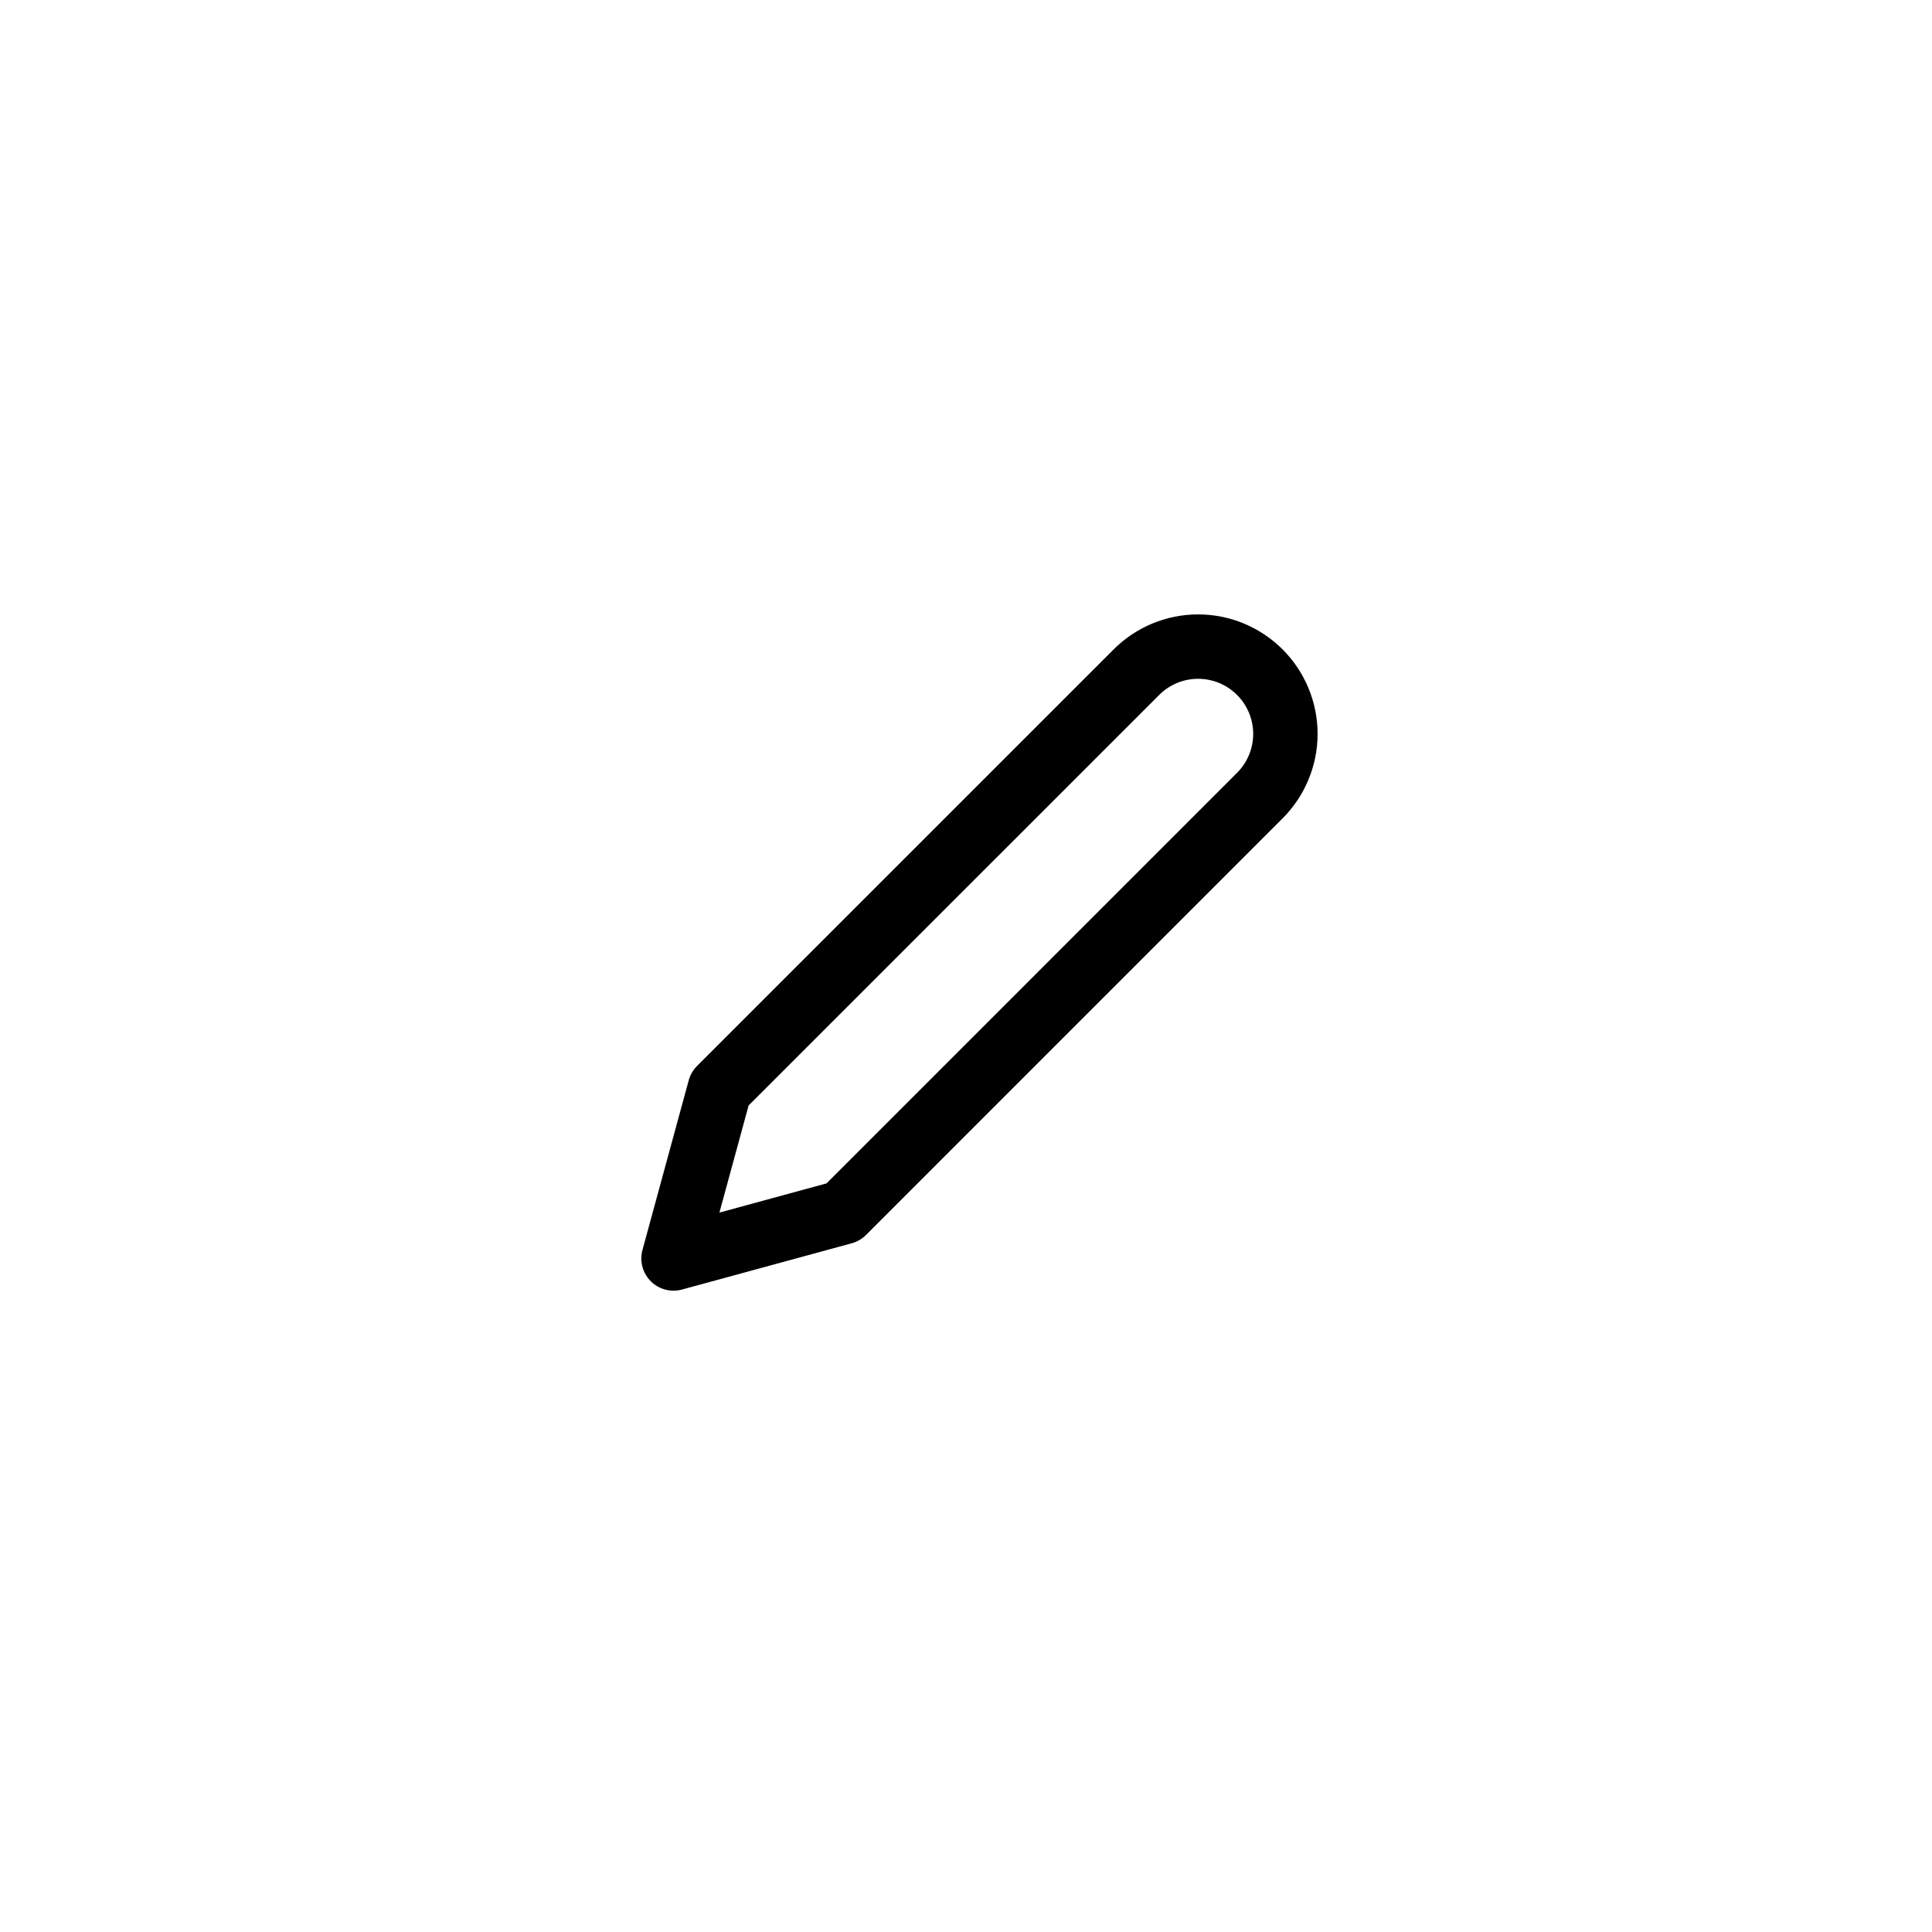 <svg width="60" height="60" viewBox="0 0 60 60" fill="none" xmlns="http://www.w3.org/2000/svg">
<g filter="url(#filter0_d_1_6199)">
<circle cx="31" cy="29" r="25" fill="white"/>
</g>
<path d="M35.292 20.875C35.543 20.623 35.842 20.424 36.171 20.287C36.5 20.151 36.852 20.081 37.208 20.081C37.564 20.081 37.917 20.151 38.246 20.287C38.574 20.424 38.873 20.623 39.125 20.875C39.377 21.127 39.576 21.425 39.712 21.754C39.849 22.083 39.919 22.436 39.919 22.792C39.919 23.148 39.849 23.5 39.712 23.829C39.576 24.158 39.377 24.457 39.125 24.708L26.188 37.646L20.917 39.083L22.354 33.812L35.292 20.875Z" stroke="black" stroke-width="2" stroke-linecap="round" stroke-linejoin="round"/>
<defs>
<filter id="filter0_d_1_6199" x="0" y="0" width="60" height="60" filterUnits="userSpaceOnUse" color-interpolation-filters="sRGB">
<feFlood flood-opacity="0" result="BackgroundImageFix"/>
<feColorMatrix in="SourceAlpha" type="matrix" values="0 0 0 0 0 0 0 0 0 0 0 0 0 0 0 0 0 0 127 0" result="hardAlpha"/>
<feOffset dx="-1" dy="1"/>
<feGaussianBlur stdDeviation="2.5"/>
<feComposite in2="hardAlpha" operator="out"/>
<feColorMatrix type="matrix" values="0 0 0 0 0 0 0 0 0 0 0 0 0 0 0 0 0 0 0.14 0"/>
<feBlend mode="normal" in2="BackgroundImageFix" result="effect1_dropShadow_1_6199"/>
<feBlend mode="normal" in="SourceGraphic" in2="effect1_dropShadow_1_6199" result="shape"/>
</filter>
</defs>
</svg>
